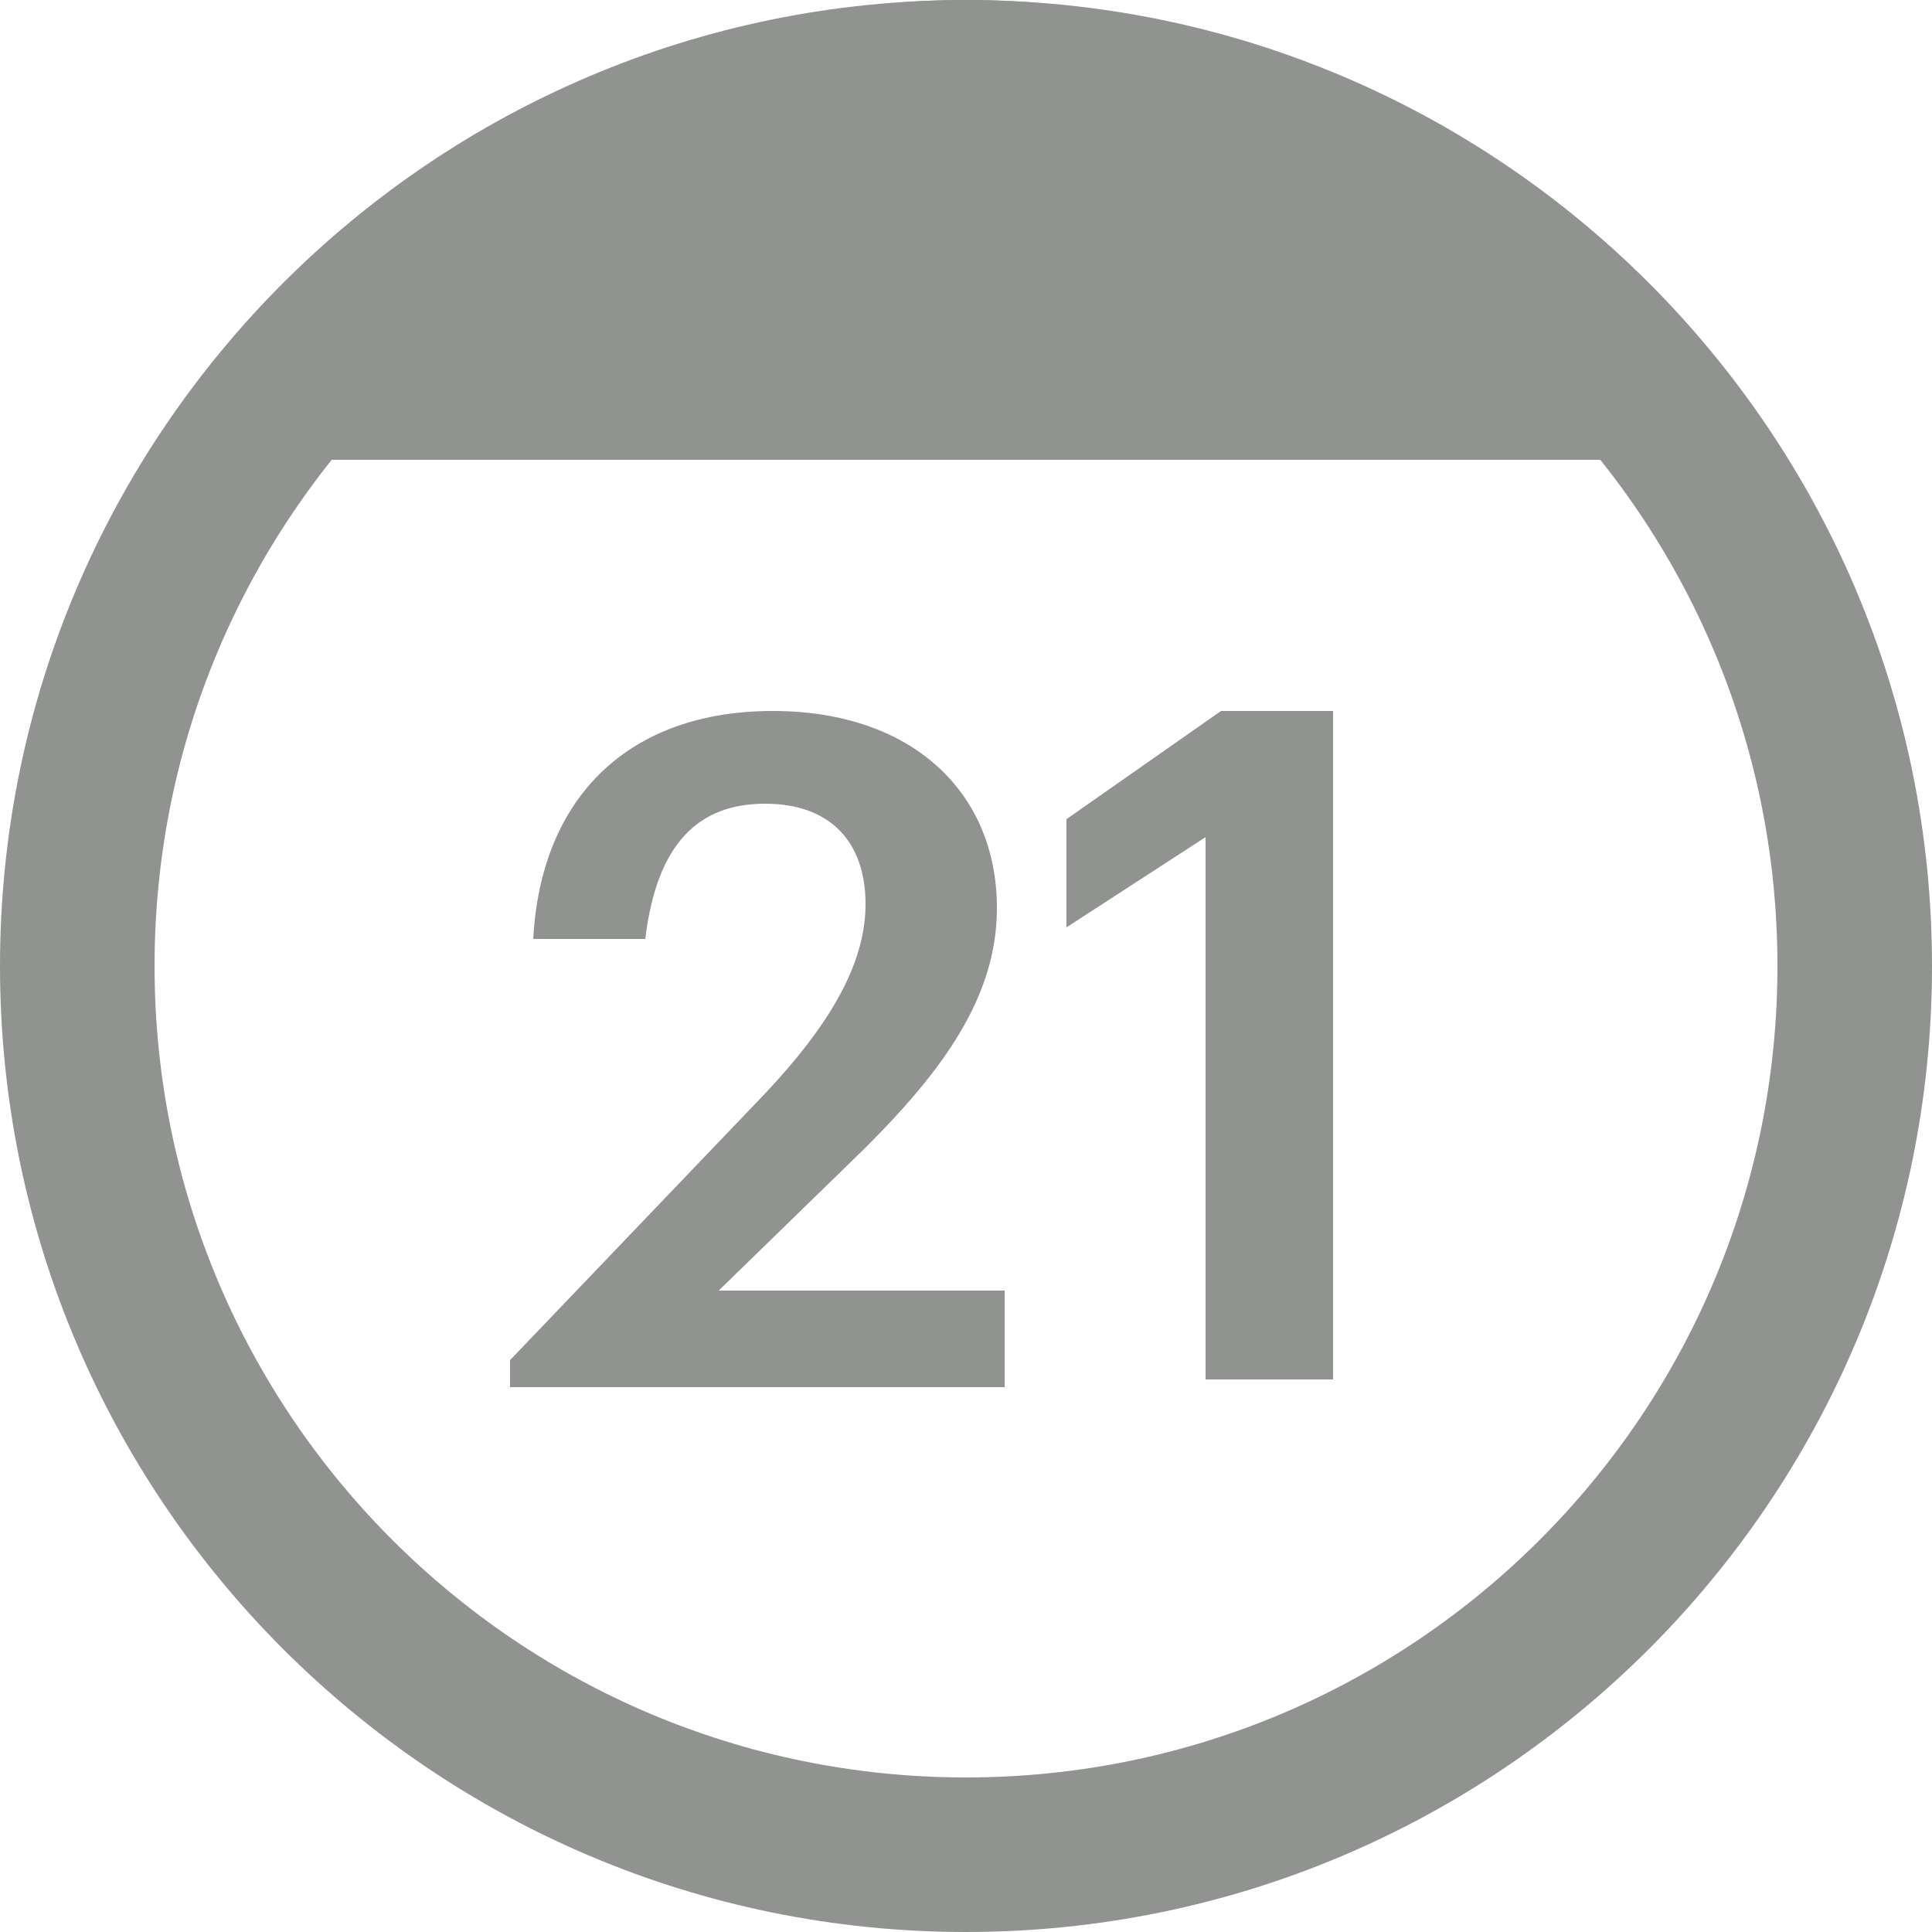 <?xml version="1.0" encoding="utf-8"?>
<!-- Generator: Adobe Illustrator 20.1.0, SVG Export Plug-In . SVG Version: 6.00 Build 0)  -->
<svg version="1.1" id="Layer_1" xmlns="http://www.w3.org/2000/svg" xmlns:xlink="http://www.w3.org/1999/xlink" x="0px" y="0px"
	 viewBox="0 0 50 50" style="enable-background:new 0 0 50 50;" xml:space="preserve">
<style type="text/css">
	.st0{fill:#909390;}
</style>
<g>
	<g>
		<path class="st0" d="M13.2,35.2l6.6-6.9c1.6-1.7,2.6-3.3,2.6-4.9s-0.9-2.6-2.6-2.6c-1.7,0-2.8,1-3.1,3.5h-2.9
			c0.2-3.7,2.5-5.9,6.2-5.9c3.6,0,5.8,2.1,5.8,5.1c0,2.3-1.4,4.2-3.4,6.2l-3.8,3.7H26v2.5H13.2C13.2,35.7,13.2,35.2,13.2,35.2z"/>
	</g>
	<g>
		<path class="st0" d="M31.3,21.6L27.6,24v-2.8l4-2.8h2.9v17.3h-3.3V21.6z"/>
	</g>
</g>
<path class="st0" d="M7.9,11.9h34.3h2.2C40.9,4.9,33.6,0,25,0S9.1,4.9,5.6,11.9H7.9z"/>
<g>
	<path class="st0" d="M25,4c11.6,0,21,9.4,21,21s-9.4,21-21,21S4,36.6,4,25S13.4,4,25,4 M25,0C11.2,0,0,11.2,0,25s11.2,25,25,25
		s25-11.2,25-25S38.8,0,25,0L25,0z"/>
</g>
</svg>
